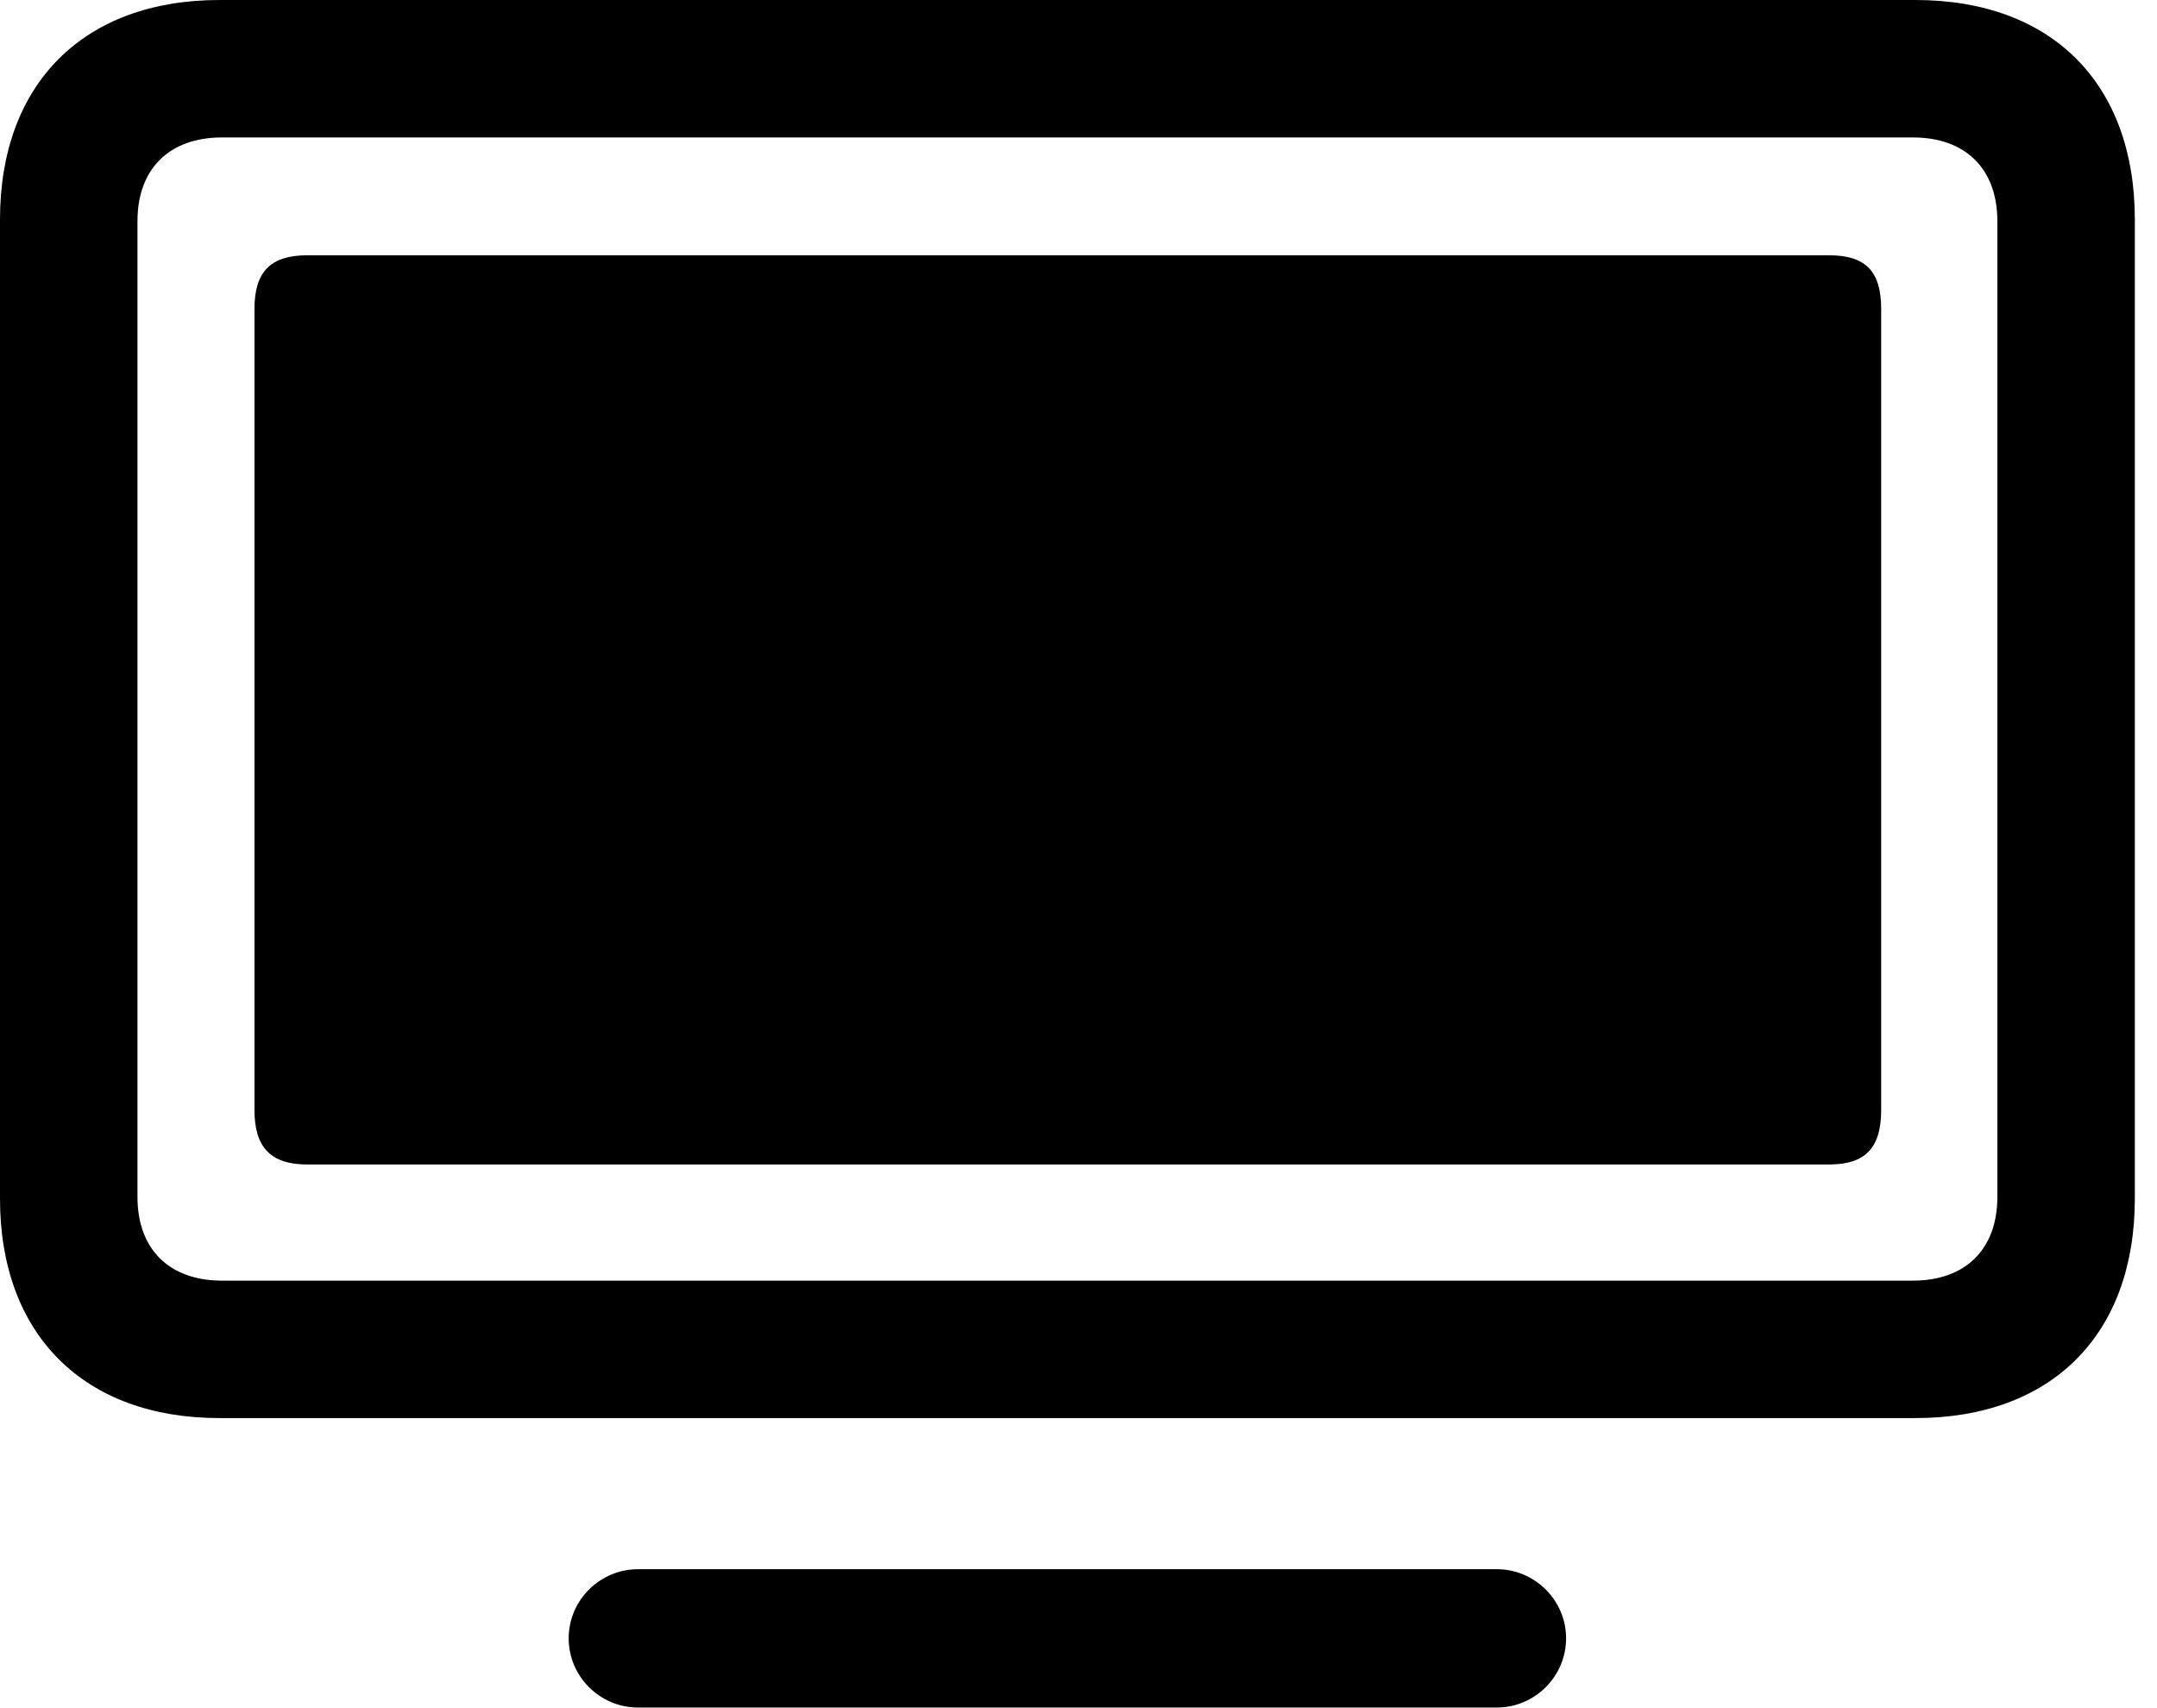 <svg version="1.1" xmlns="http://www.w3.org/2000/svg" xmlns:xlink="http://www.w3.org/1999/xlink" viewBox="0 0 34.535 27.357">
 <g>
  
  <path d="M3.514 22.709L30.666 22.709C32.853 22.709 34.18 21.369 34.18 19.195L34.18 3.514C34.18 1.34 32.853 0 30.666 0L3.514 0C1.34 0 0 1.34 0 3.514L0 19.195C0 21.369 1.34 22.709 3.514 22.709ZM3.555 20.508C2.707 20.508 2.201 20.002 2.201 19.168L2.201 3.541C2.201 2.707 2.707 2.201 3.555 2.201L30.625 2.201C31.473 2.201 31.979 2.707 31.979 3.541L31.979 19.168C31.979 20.002 31.473 20.508 30.625 20.508ZM10.213 27.344L23.967 27.344C24.568 27.344 25.074 26.852 25.074 26.236C25.074 25.621 24.568 25.129 23.967 25.129L10.213 25.129C9.611 25.129 9.105 25.621 9.105 26.236C9.105 26.852 9.611 27.344 10.213 27.344Z" style="fill:hsl(0 0 0/0.85)"></path>
  <path d="M4.922 18.648L29.285 18.648C29.873 18.648 30.119 18.375 30.119 17.773L30.119 4.949C30.119 4.348 29.873 4.088 29.285 4.088L4.922 4.088C4.334 4.088 4.074 4.348 4.074 4.949L4.074 17.773C4.074 18.375 4.334 18.648 4.922 18.648Z" style="fill:hsl(0 0 0/0.85)"></path>
 </g>
</svg>